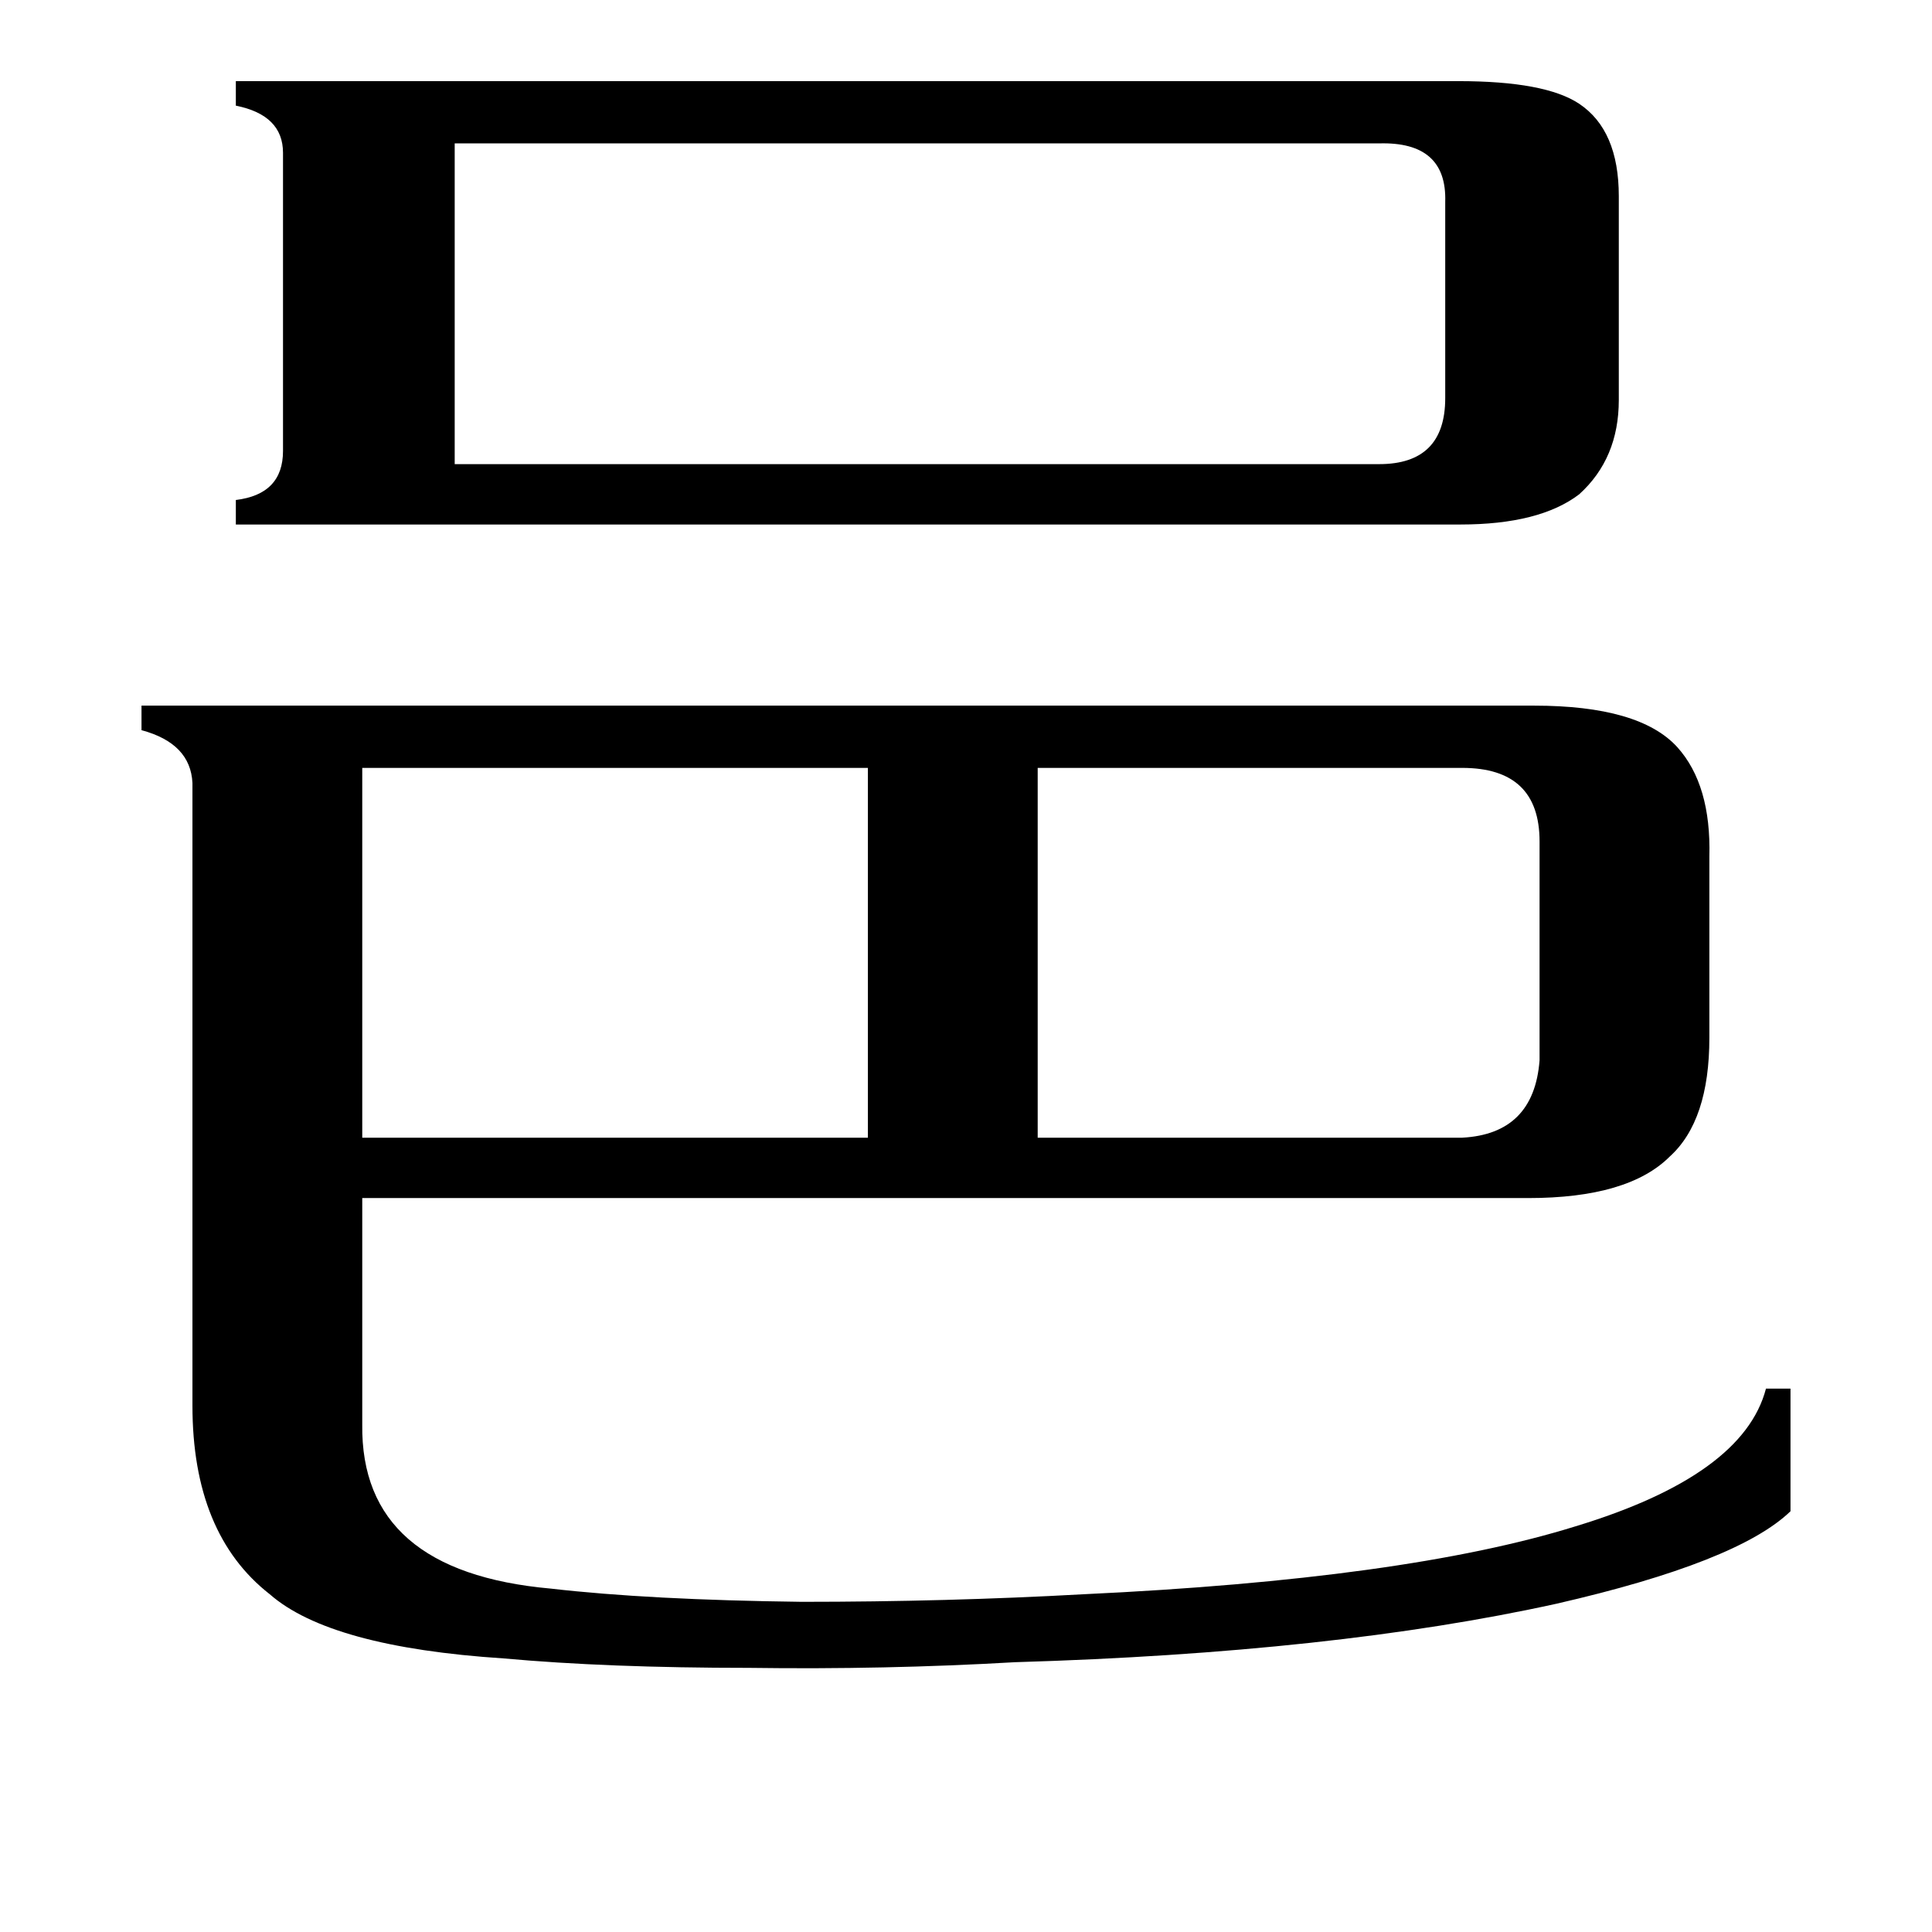 <svg xmlns="http://www.w3.org/2000/svg" viewBox="0 -800 1024 1024">
	<path fill="#000000" d="M775 -393H550V-197H775Q813 -199 816 -238V-354Q816 -393 775 -393ZM192 -393V-197H460V-393ZM731 -554Q766 -554 766 -589V-693Q767 -725 731 -724H241V-554ZM773 -757Q819 -757 837 -745Q858 -731 858 -696V-588Q858 -557 837 -538Q816 -522 774 -522H125V-535Q150 -538 150 -561V-719Q150 -739 125 -744V-757ZM813 -426Q869 -426 889 -404Q907 -384 906 -346V-250Q906 -206 885 -187Q863 -165 810 -165H192V-45Q191 33 292 42Q344 48 425 49Q502 49 574 45Q745 37 835 9Q924 -18 936 -64H949V1Q921 28 825 50Q707 76 538 81Q469 85 397 84Q322 84 267 79Q175 73 143 45Q102 13 102 -55V-385Q101 -406 75 -413V-426Z"/>
</svg>